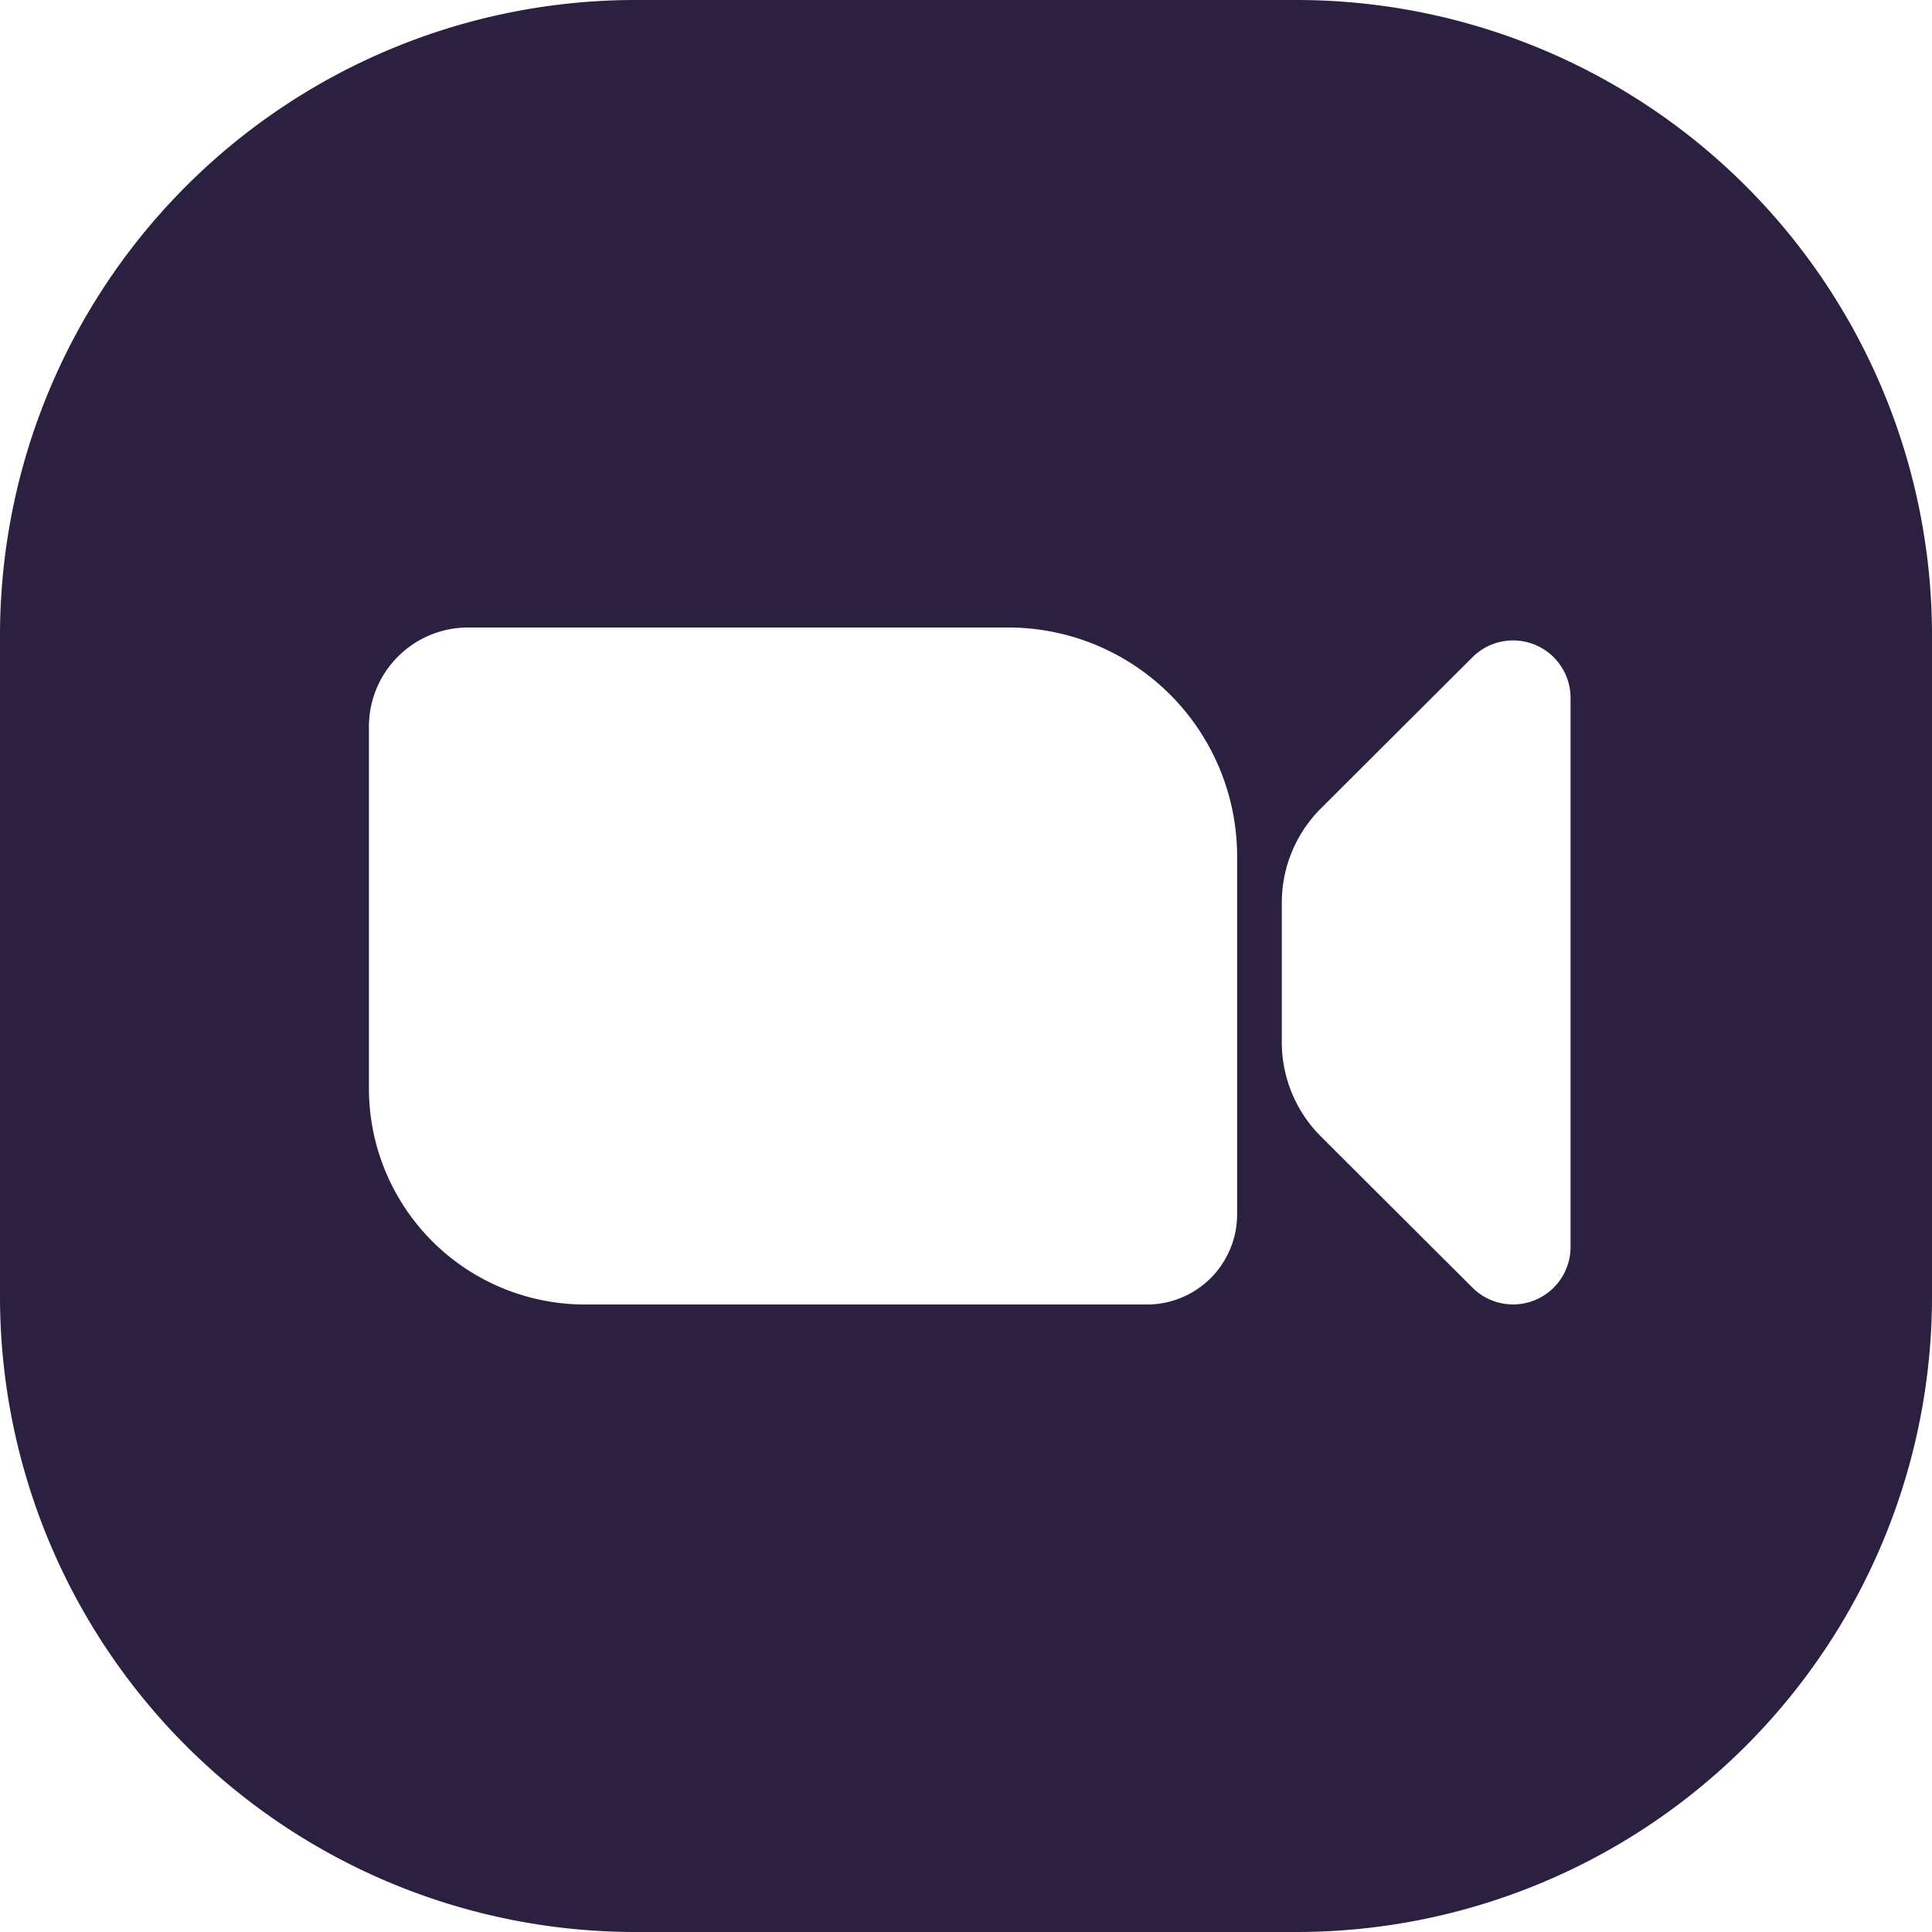 <?xml version="1.0" encoding="UTF-8" standalone="no"?>
<svg
   viewBox="0 0 24 24"
   version="1.1"
   id="svg3"
   sodipodi:docname="zoom.svg"
   width="24"
   height="24"
   inkscape:version="1.2.2 (b0a8486541, 2022-12-01)"
   xmlns:inkscape="http://www.inkscape.org/namespaces/inkscape"
   xmlns:sodipodi="http://sodipodi.sourceforge.net/DTD/sodipodi-0.dtd"
   xmlns="http://www.w3.org/2000/svg"
   xmlns:svg="http://www.w3.org/2000/svg">
  <defs
     id="defs7" />
  <sodipodi:namedview
     id="namedview5"
     pagecolor="#ffffff"
     bordercolor="#000000"
     borderopacity="0.25"
     inkscape:showpageshadow="2"
     inkscape:pageopacity="0.0"
     inkscape:pagecheckerboard="0"
     inkscape:deskcolor="#d1d1d1"
     showgrid="false"
     inkscape:zoom="6.1520124"
     inkscape:cx="-2.1131297"
     inkscape:cy="-9.0214383"
     inkscape:window-width="933"
     inkscape:window-height="1009"
     inkscape:window-x="0"
     inkscape:window-y="0"
     inkscape:window-maximized="1"
     inkscape:current-layer="svg3" />
  <path
     id="zoom"
     d="M 16.106,0 H 7.894 A 7.894,7.894 0 0 0 0,7.894 v 8.211 A 7.894,7.894 0 0 0 7.894,24 h 8.211 A 7.894,7.894 0 0 0 24,16.106 V 7.894 A 7.894,7.894 0 0 0 16.106,0 Z M 15.368,15.085 A 1.12,1.12 0 0 1 14.248,16.205 H 7.267 A 2.684,2.684 0 0 1 4.583,13.521 V 9.027 a 1.232,1.232 0 0 1 1.232,-1.232 h 6.709 a 2.844,2.844 0 0 1 2.844,2.844 z m 4.142,0.406 a 0.714,0.714 0 0 1 -1.218,0.505 l -1.883,-1.878 a 1.655,1.655 0 0 1 -0.486,-1.171 V 11.213 a 1.655,1.655 0 0 1 0.486,-1.171 l 1.883,-1.878 a 0.714,0.714 0 0 1 1.218,0.505 z"
     fill="#262626"
     style="fill:#2b2040" />
</svg>
